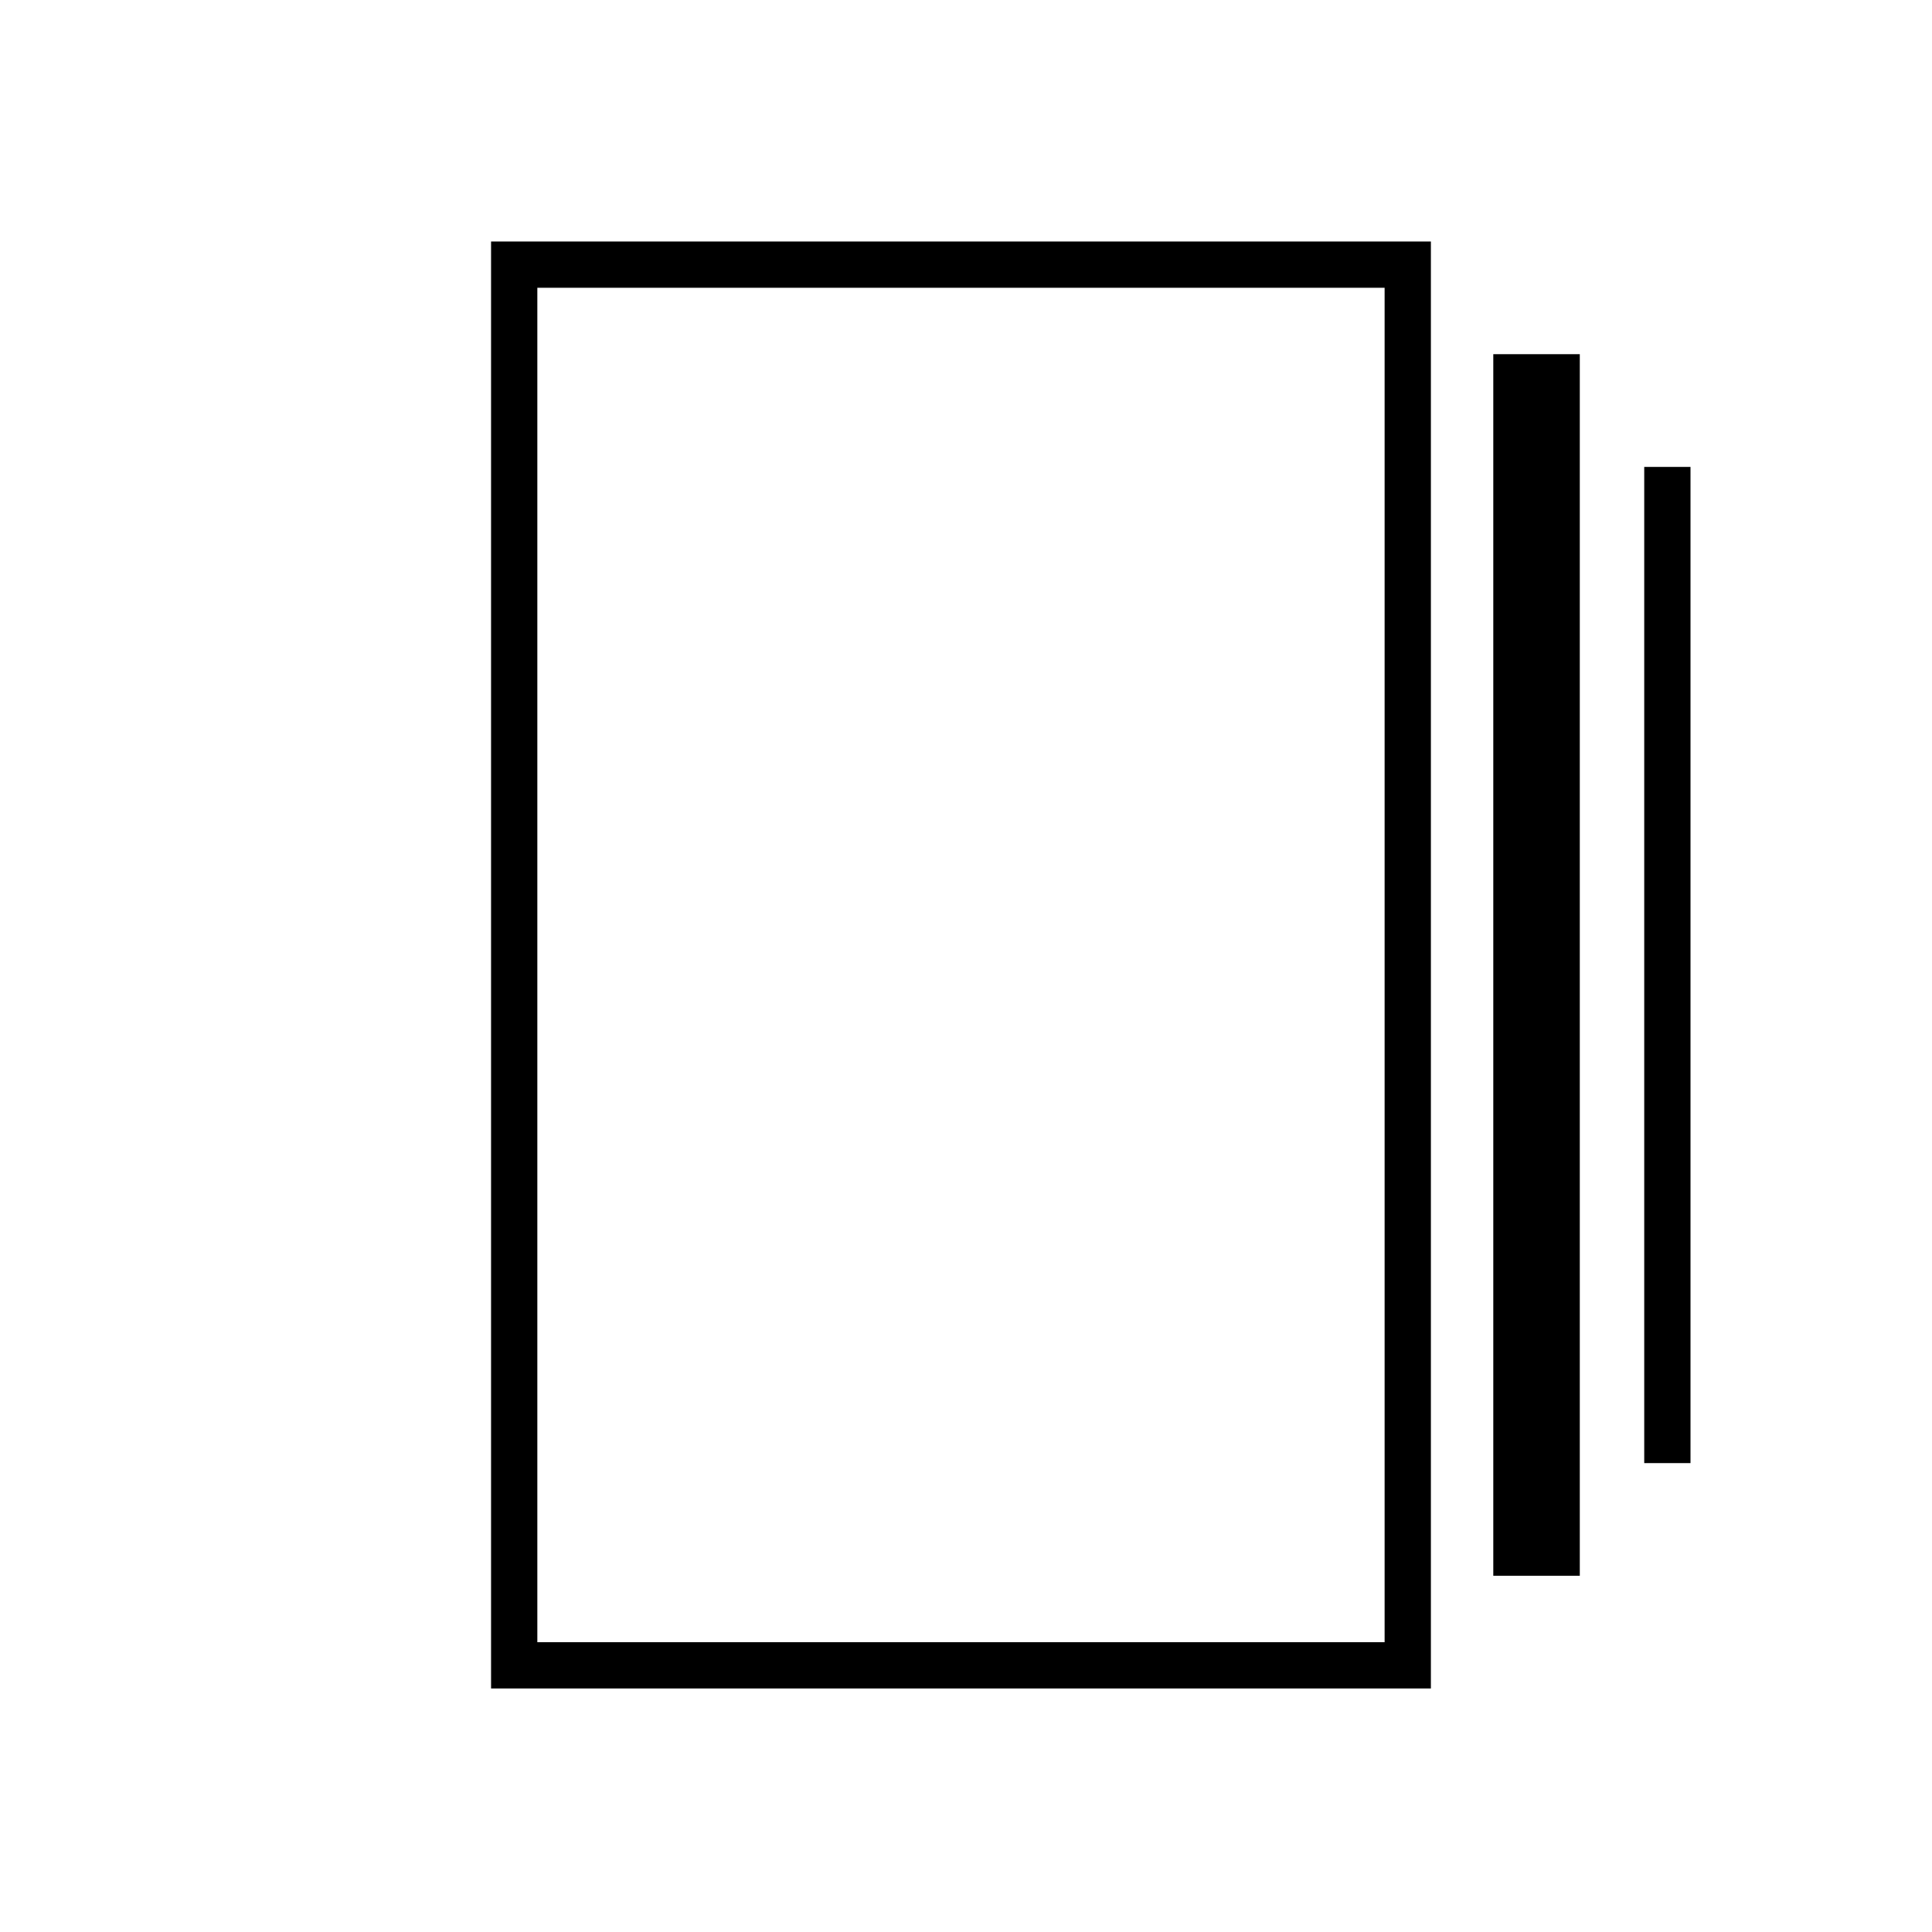 <svg xmlns="http://www.w3.org/2000/svg" height="40" width="40"><path d="M30.917 32.625V7.333h1.791v25.292Zm-20.75 2.333V5h19.458v29.958Zm23.875-4.666V9.667H35v20.625ZM11.125 34h17.542V5.958H11.125Zm0-28.042V34Z"/></svg>